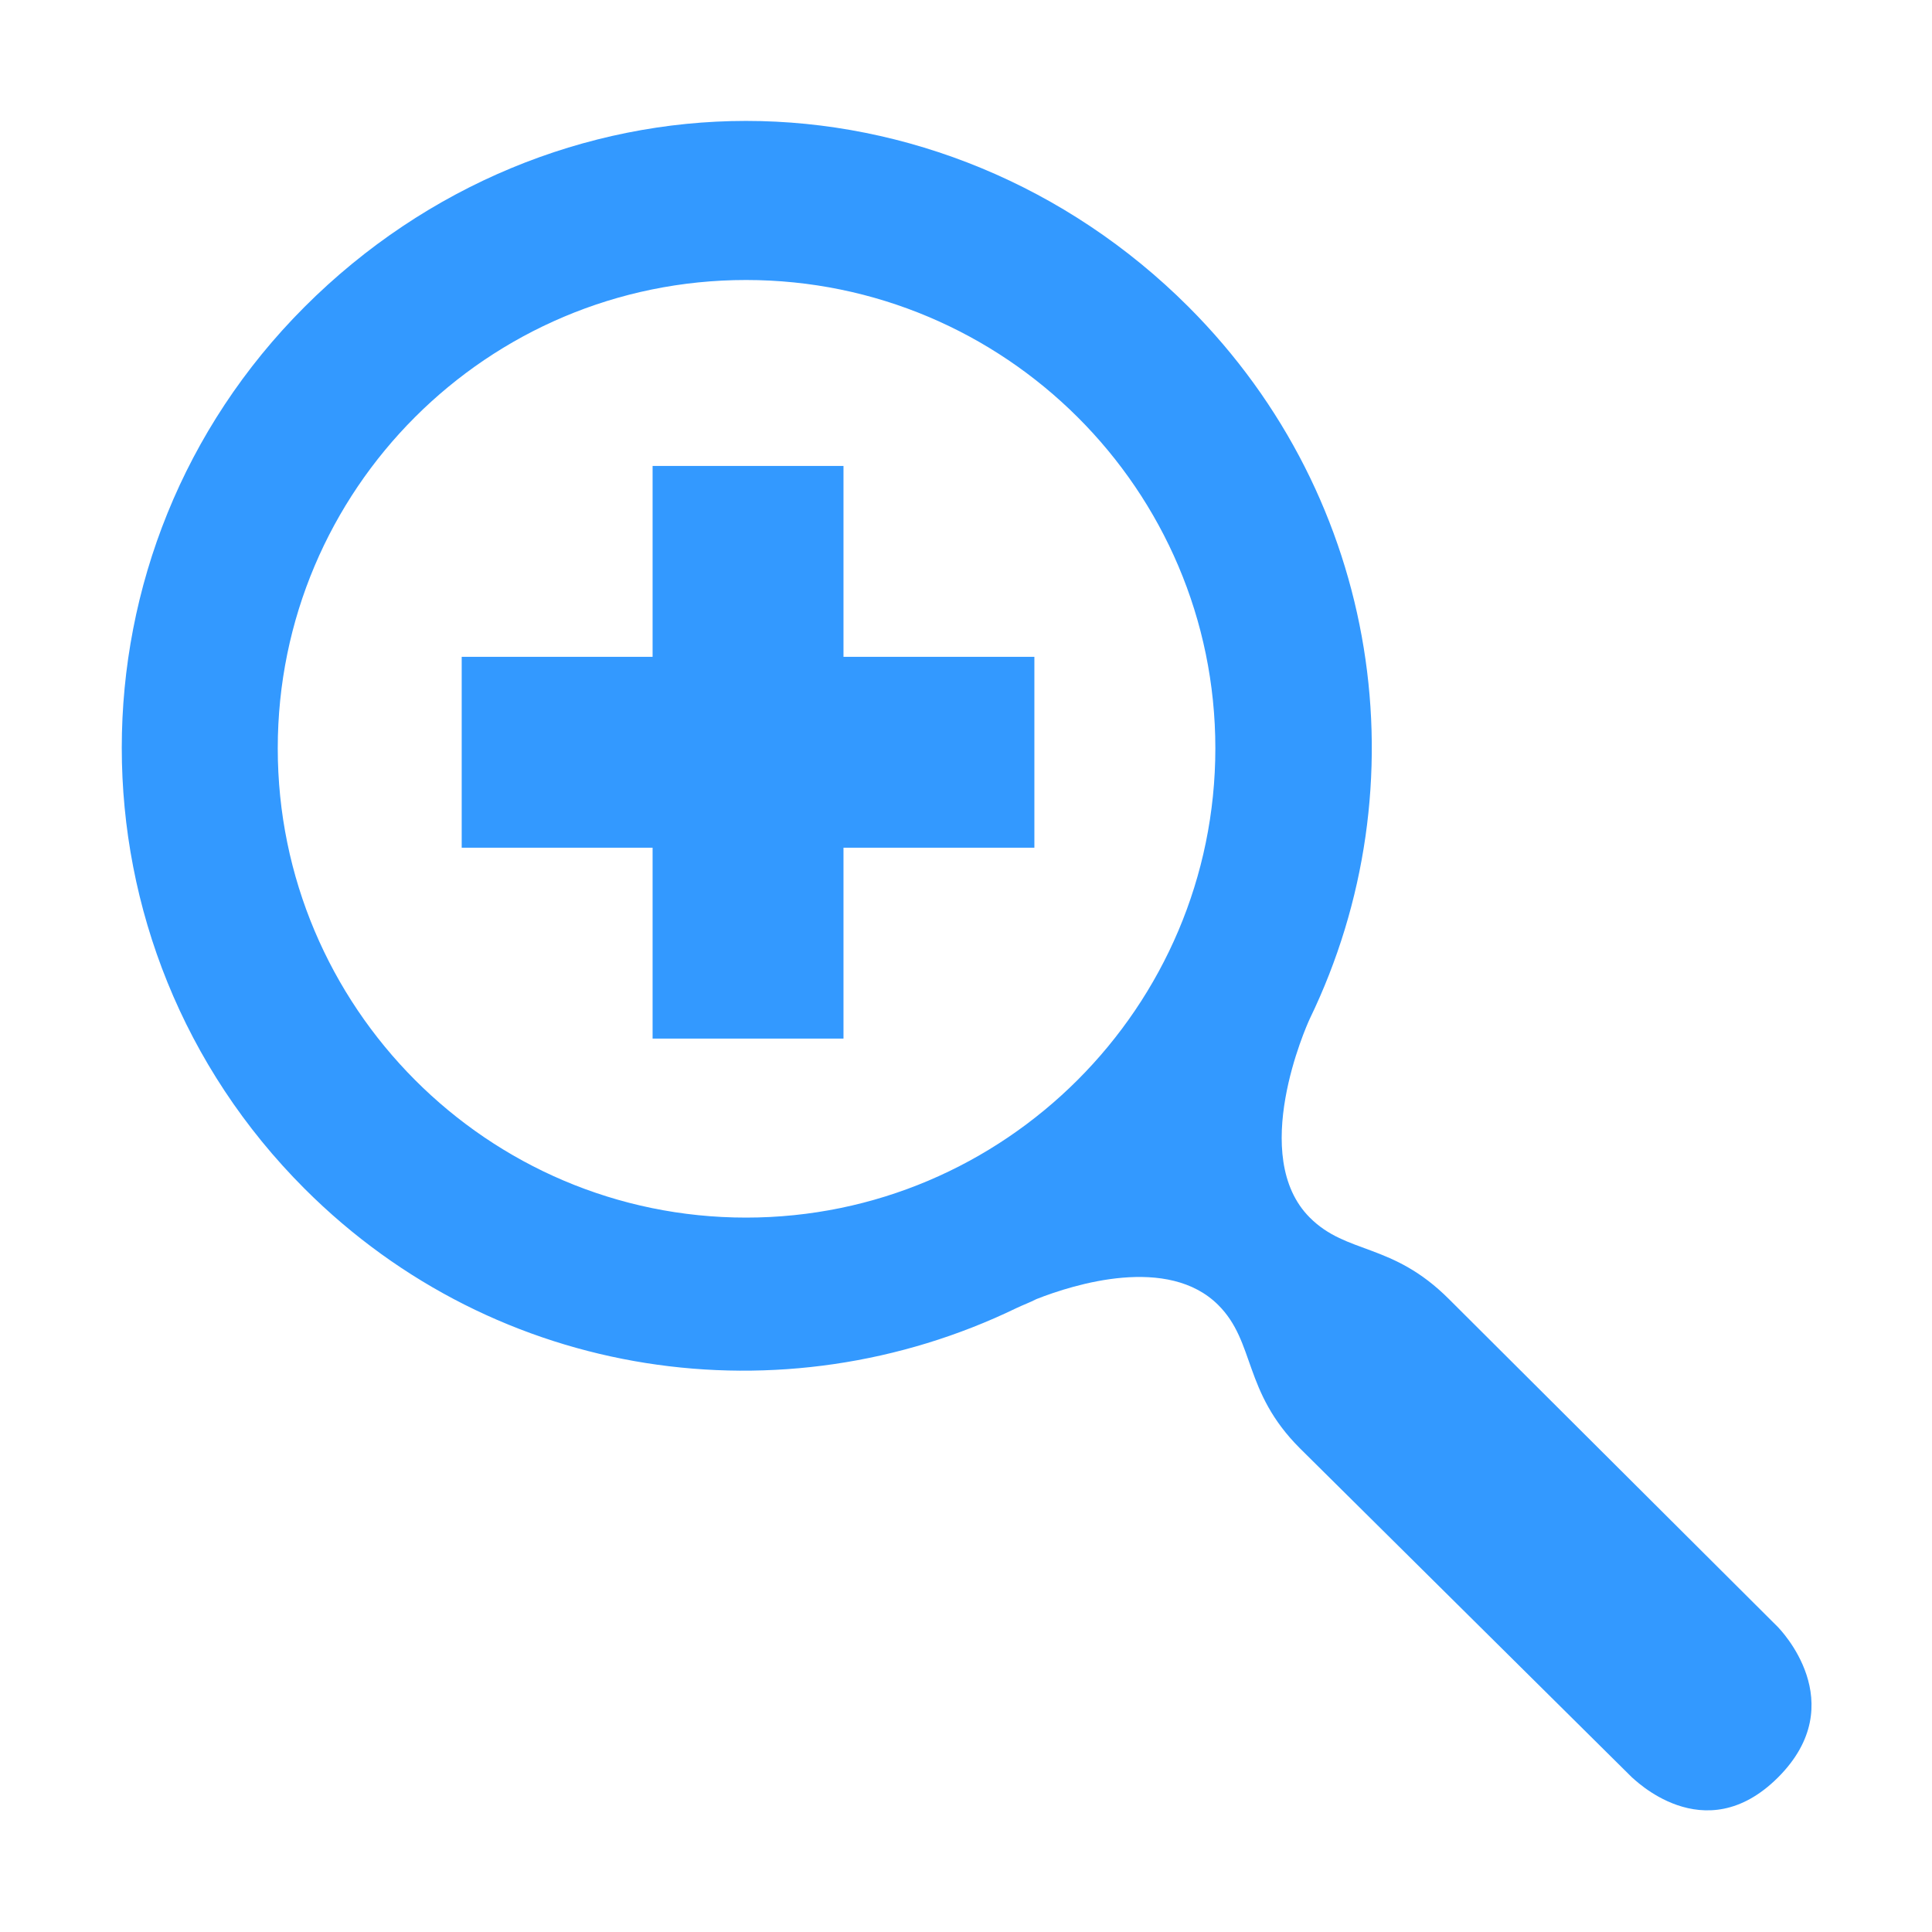 <?xml version="1.0" encoding="UTF-8" standalone="no"?>
<!-- Created with Inkscape (http://www.inkscape.org/) -->

<svg
   xmlns:dc="http://purl.org/dc/elements/1.1/"
   xmlns:cc="http://creativecommons.org/ns#"
   xmlns:rdf="http://www.w3.org/1999/02/22-rdf-syntax-ns#"
   xmlns:svg="http://www.w3.org/2000/svg"
   xmlns="http://www.w3.org/2000/svg"
   xmlns:sodipodi="http://sodipodi.sourceforge.net/DTD/sodipodi-0.dtd"
   xmlns:inkscape="http://www.inkscape.org/namespaces/inkscape"
   width="128"
   height="128"
   id="svg3027"
   version="1.1"
   inkscape:version="0.48.5 r10040"
   sodipodi:docname="zoom-fit.svg"
   inkscape:export-xdpi="90"
   inkscape:export-ydpi="90">
  <defs
     id="defs3029" />
  <sodipodi:namedview
     id="base"
     pagecolor="#ffffff"
     bordercolor="#666666"
     borderopacity="1.0"
     inkscape:pageopacity="0.0"
     inkscape:pageshadow="2"
     inkscape:zoom="1.979899"
     inkscape:cx="29.243606"
     inkscape:cy="123.7708"
     inkscape:document-units="px"
     inkscape:current-layer="svg3027"
     showgrid="true"
     inkscape:window-width="1013"
     inkscape:window-height="847"
     inkscape:window-x="1932"
     inkscape:window-y="-22"
     inkscape:window-maximized="0"
     inkscape:showpageshadow="false"
     borderlayer="false"
     showguides="true"
     inkscape:guide-bbox="true"
     inkscape:snap-to-guides="false"
     inkscape:snap-grids="false">
    <inkscape:grid
       type="xygrid"
       id="grid2981"
       empspacing="4"
       visible="true"
       enabled="true"
       snapvisiblegridlinesonly="true"
       spacingx="4px"
       spacingy="4px"
       dotted="false" />
    <sodipodi:guide
       orientation="0,1"
       position="0,120"
       id="guide2999" />
    <sodipodi:guide
       orientation="1,0"
       position="120,128"
       id="guide3001" />
    <sodipodi:guide
       orientation="0,1"
       position="0,8"
       id="guide3003" />
    <sodipodi:guide
       orientation="1,0"
       position="8,128"
       id="guide3005" />
  </sodipodi:namedview>
  <path
     style="fill:#3399ff;fill-opacity:1;stroke:none;display:inline"
     d="m 49.428,8.011 c -10.592,0 -21.172,4.242 -29.247,12.318 -16.151,16.151 -16.151,42.277 0,58.429 12.786,12.786 31.75,15.363 47.164,7.905 0.406,-0.196 0.917,-0.383 1.317,-0.593 2.502,-0.988 8.731,-2.929 12.055,0.395 2.465,2.465 1.63,5.714 5.402,9.486 l 22.001,21.804 c 0.026,-0.026 4.753,4.93 9.683,0 4.949,-4.949 0.072,-9.856 0,-9.947 L 95.999,86.07 c -3.772,-3.772 -6.757,-2.936 -9.222,-5.402 -4.065,-4.065 -0.243,-12.656 0,-13.174 C 94.236,52.079 91.527,33.116 78.741,20.329 70.665,12.254 60.019,8.011 49.428,8.011 z m 0,10.54 c 17.131,0 31.092,13.895 31.092,31.026 0,17.131 -13.961,31.092 -31.092,31.092 -17.131,0 -31.026,-13.961 -31.026,-31.092 0,-17.131 13.895,-31.026 31.026,-31.026 z m -6.192,12.318 0,12.647 -12.647,0 0,12.647 12.647,0 0,12.647 12.647,0 0,-12.647 12.647,0 0,-12.647 -12.647,0 0,-12.647 -12.647,0 z"
     id="path3869"
     inkscape:connector-curvature="0" />
</svg>
